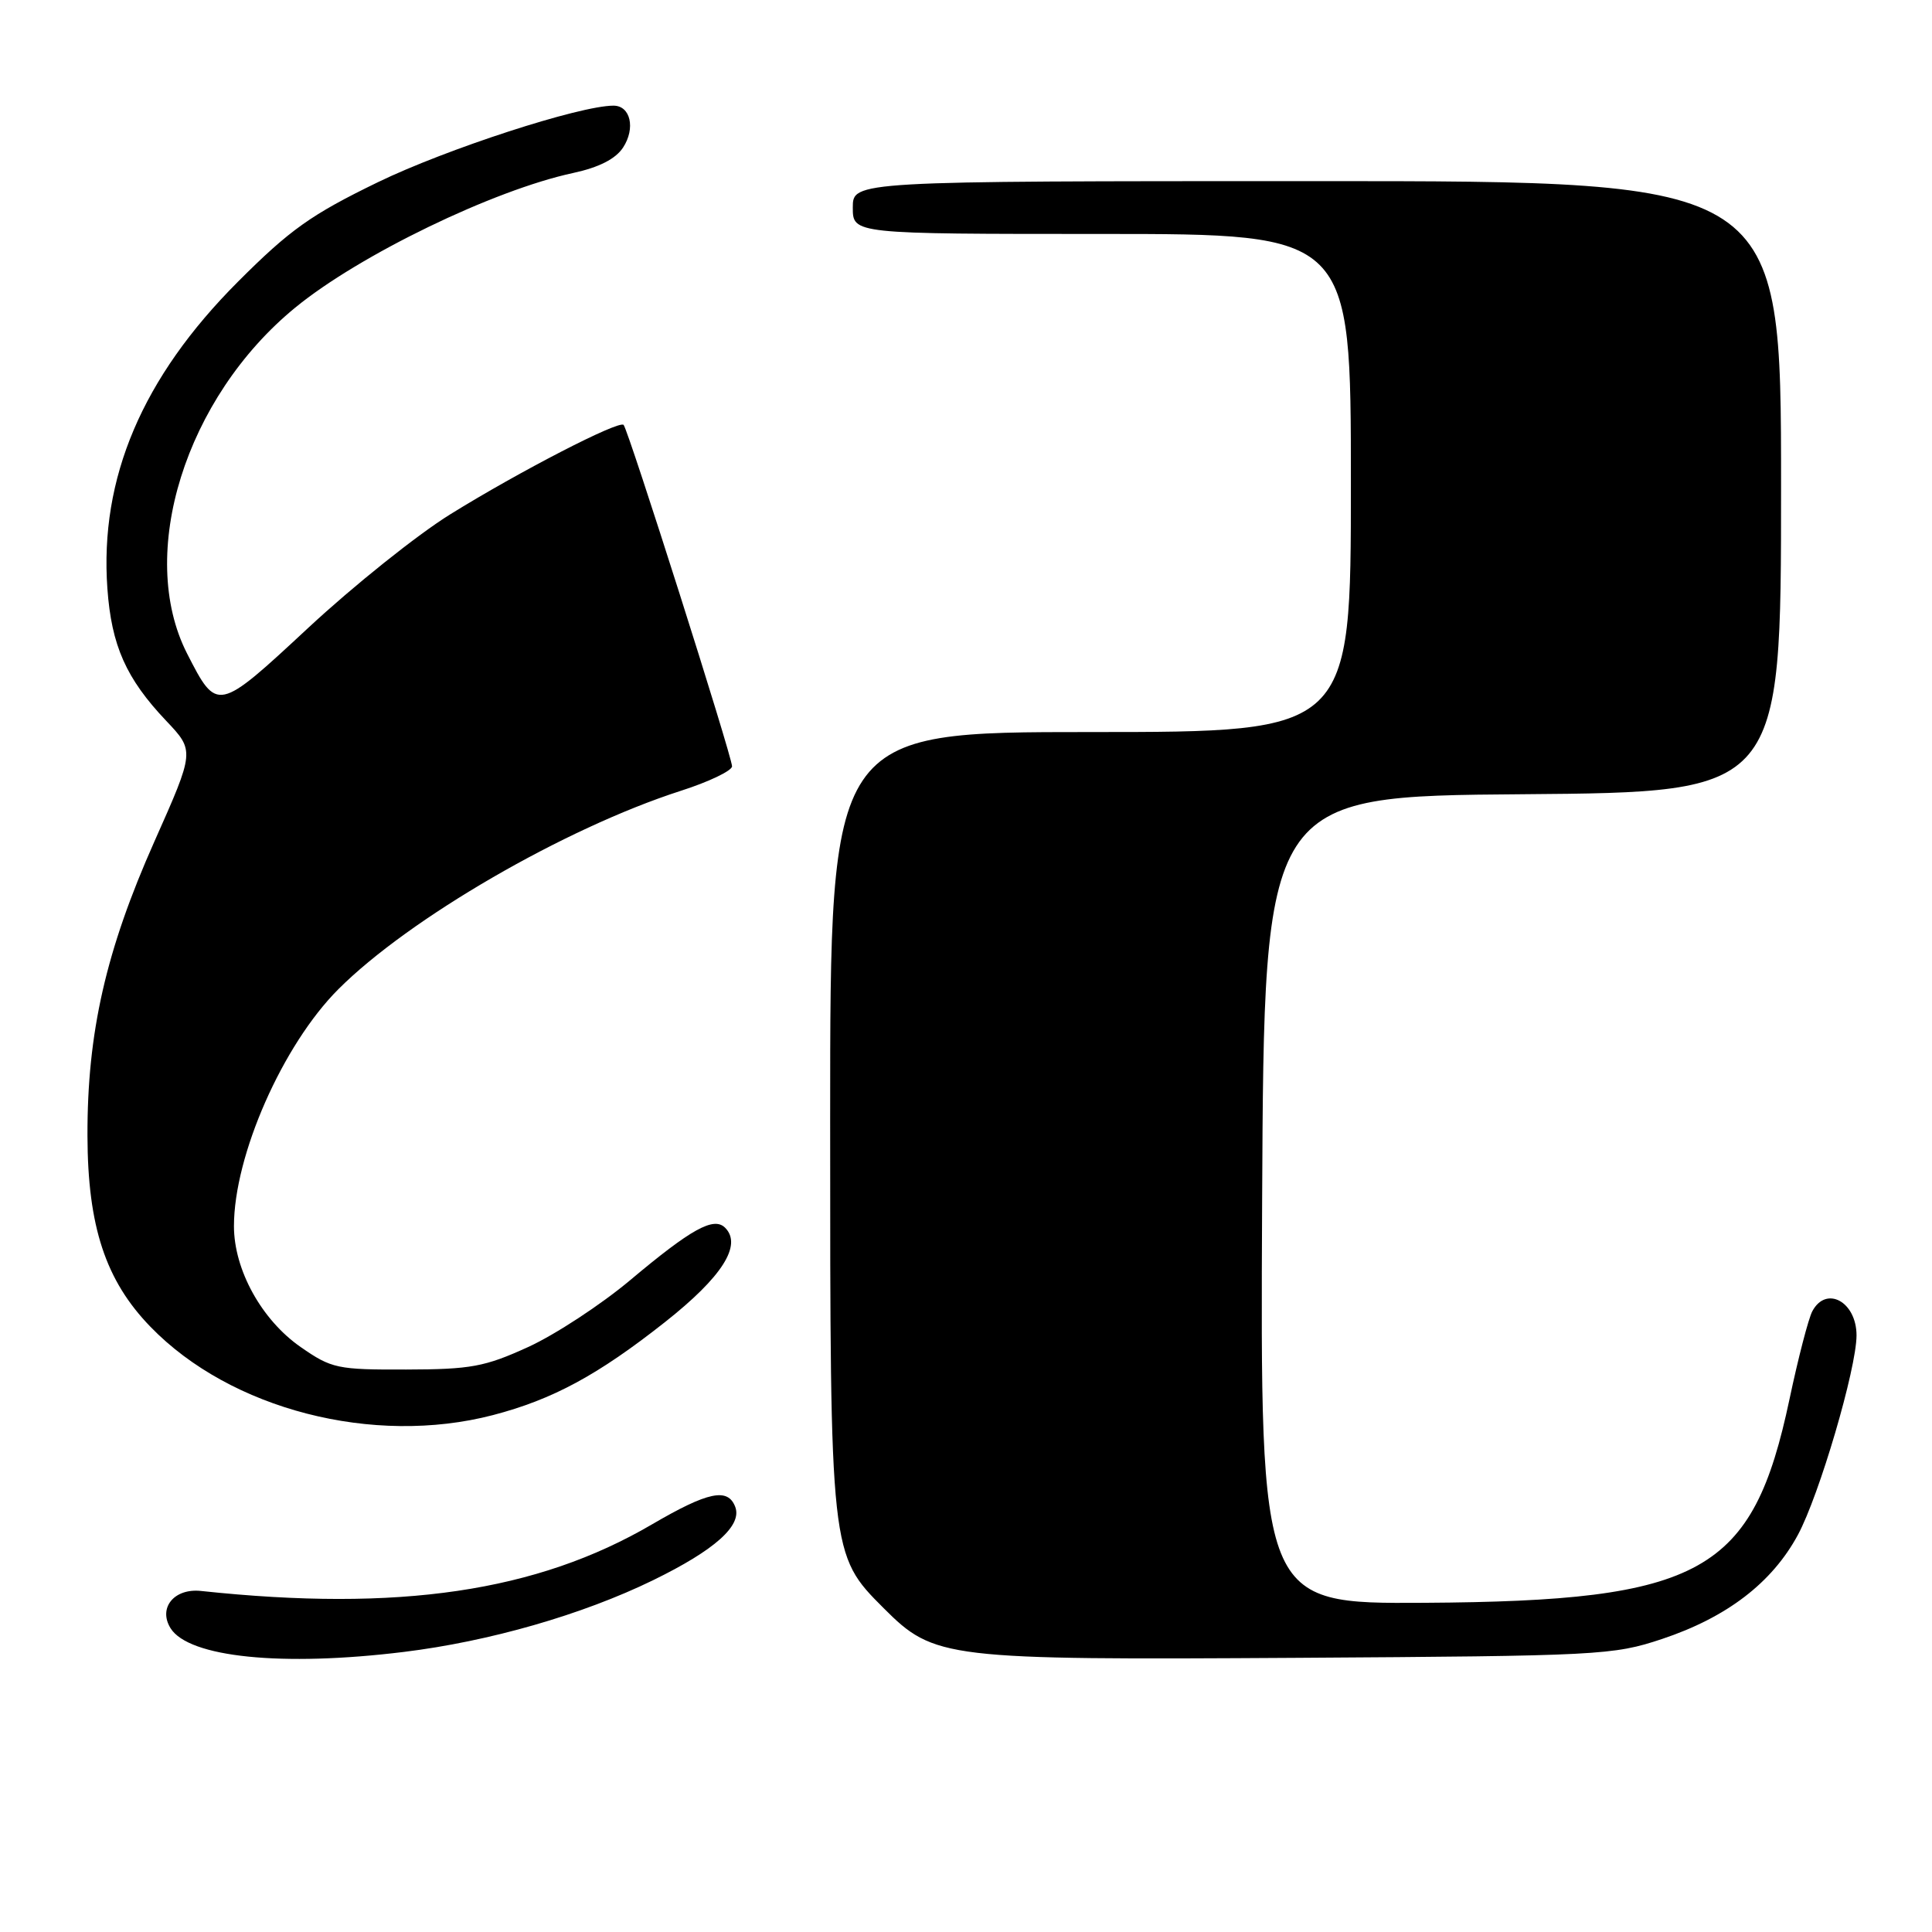 <?xml version="1.0" encoding="UTF-8" standalone="no"?>
<!DOCTYPE svg PUBLIC "-//W3C//DTD SVG 1.1//EN" "http://www.w3.org/Graphics/SVG/1.1/DTD/svg11.dtd" >
<svg xmlns="http://www.w3.org/2000/svg" xmlns:xlink="http://www.w3.org/1999/xlink" version="1.1" viewBox="0 0 256 256">
 <g >
 <path fill="currentColor"
d=" M 53.50 218.89 C 64.84 217.50 77.16 213.96 86.53 209.39 C 94.74 205.38 98.37 202.14 97.42 199.66 C 96.44 197.10 93.82 197.65 86.39 201.99 C 71.12 210.92 52.87 213.61 26.63 210.81 C 23.07 210.43 20.93 213.06 22.60 215.75 C 25.01 219.61 37.38 220.87 53.50 218.89 Z  M 220.21 217.18 C 228.82 214.31 234.80 209.73 238.23 203.38 C 241.07 198.11 245.99 181.36 246.00 176.95 C 246.00 172.48 241.98 170.29 240.14 173.75 C 239.63 174.71 238.27 179.95 237.12 185.39 C 232.24 208.44 225.60 212.15 188.74 212.38 C 166.98 212.51 166.98 212.51 167.24 159.01 C 167.50 105.50 167.50 105.50 201.75 105.24 C 236.00 104.97 236.00 104.97 236.00 64.49 C 236.00 24.00 236.00 24.00 174.50 24.00 C 113.00 24.00 113.00 24.00 113.00 27.50 C 113.00 31.00 113.00 31.00 146.00 31.00 C 179.00 31.00 179.00 31.00 179.00 64.00 C 179.00 97.00 179.00 97.00 144.50 97.00 C 110.00 97.00 110.00 97.00 110.00 148.32 C 110.00 205.97 110.00 206.00 117.10 213.10 C 123.80 219.80 125.15 219.96 172.00 219.67 C 211.91 219.42 213.76 219.33 220.21 217.18 Z  M 65.31 187.51 C 73.24 185.44 79.22 182.21 88.12 175.18 C 95.69 169.20 98.38 164.98 96.08 162.68 C 94.58 161.18 91.61 162.82 83.50 169.63 C 79.65 172.86 73.58 176.84 70.00 178.48 C 64.24 181.11 62.39 181.45 53.84 181.47 C 44.70 181.50 43.94 181.34 39.84 178.49 C 34.66 174.89 31.00 168.25 31.00 162.47 C 31.00 153.10 37.46 138.45 44.84 131.07 C 54.22 121.69 74.83 109.75 90.17 104.80 C 93.93 103.60 97.00 102.12 97.00 101.54 C 97.00 100.24 83.24 56.91 82.63 56.30 C 82.00 55.67 68.80 62.48 59.66 68.15 C 55.29 70.86 46.84 77.62 40.87 83.17 C 28.80 94.39 28.77 94.39 24.79 86.60 C 18.08 73.43 24.57 52.68 39.12 40.76 C 47.62 33.79 65.41 25.18 75.95 22.92 C 79.37 22.18 81.57 21.06 82.56 19.55 C 84.23 17.00 83.55 14.00 81.29 14.00 C 76.82 14.00 59.13 19.75 50.08 24.14 C 41.22 28.44 38.42 30.43 31.51 37.35 C 18.85 50.03 13.18 63.36 14.23 77.99 C 14.77 85.55 16.71 89.91 22.01 95.50 C 25.80 99.50 25.80 99.50 20.46 111.50 C 14.03 125.95 11.55 136.84 11.59 150.50 C 11.62 162.51 13.99 169.69 19.95 175.82 C 30.56 186.77 49.47 191.63 65.31 187.51 Z "/>
</g>
</svg>
